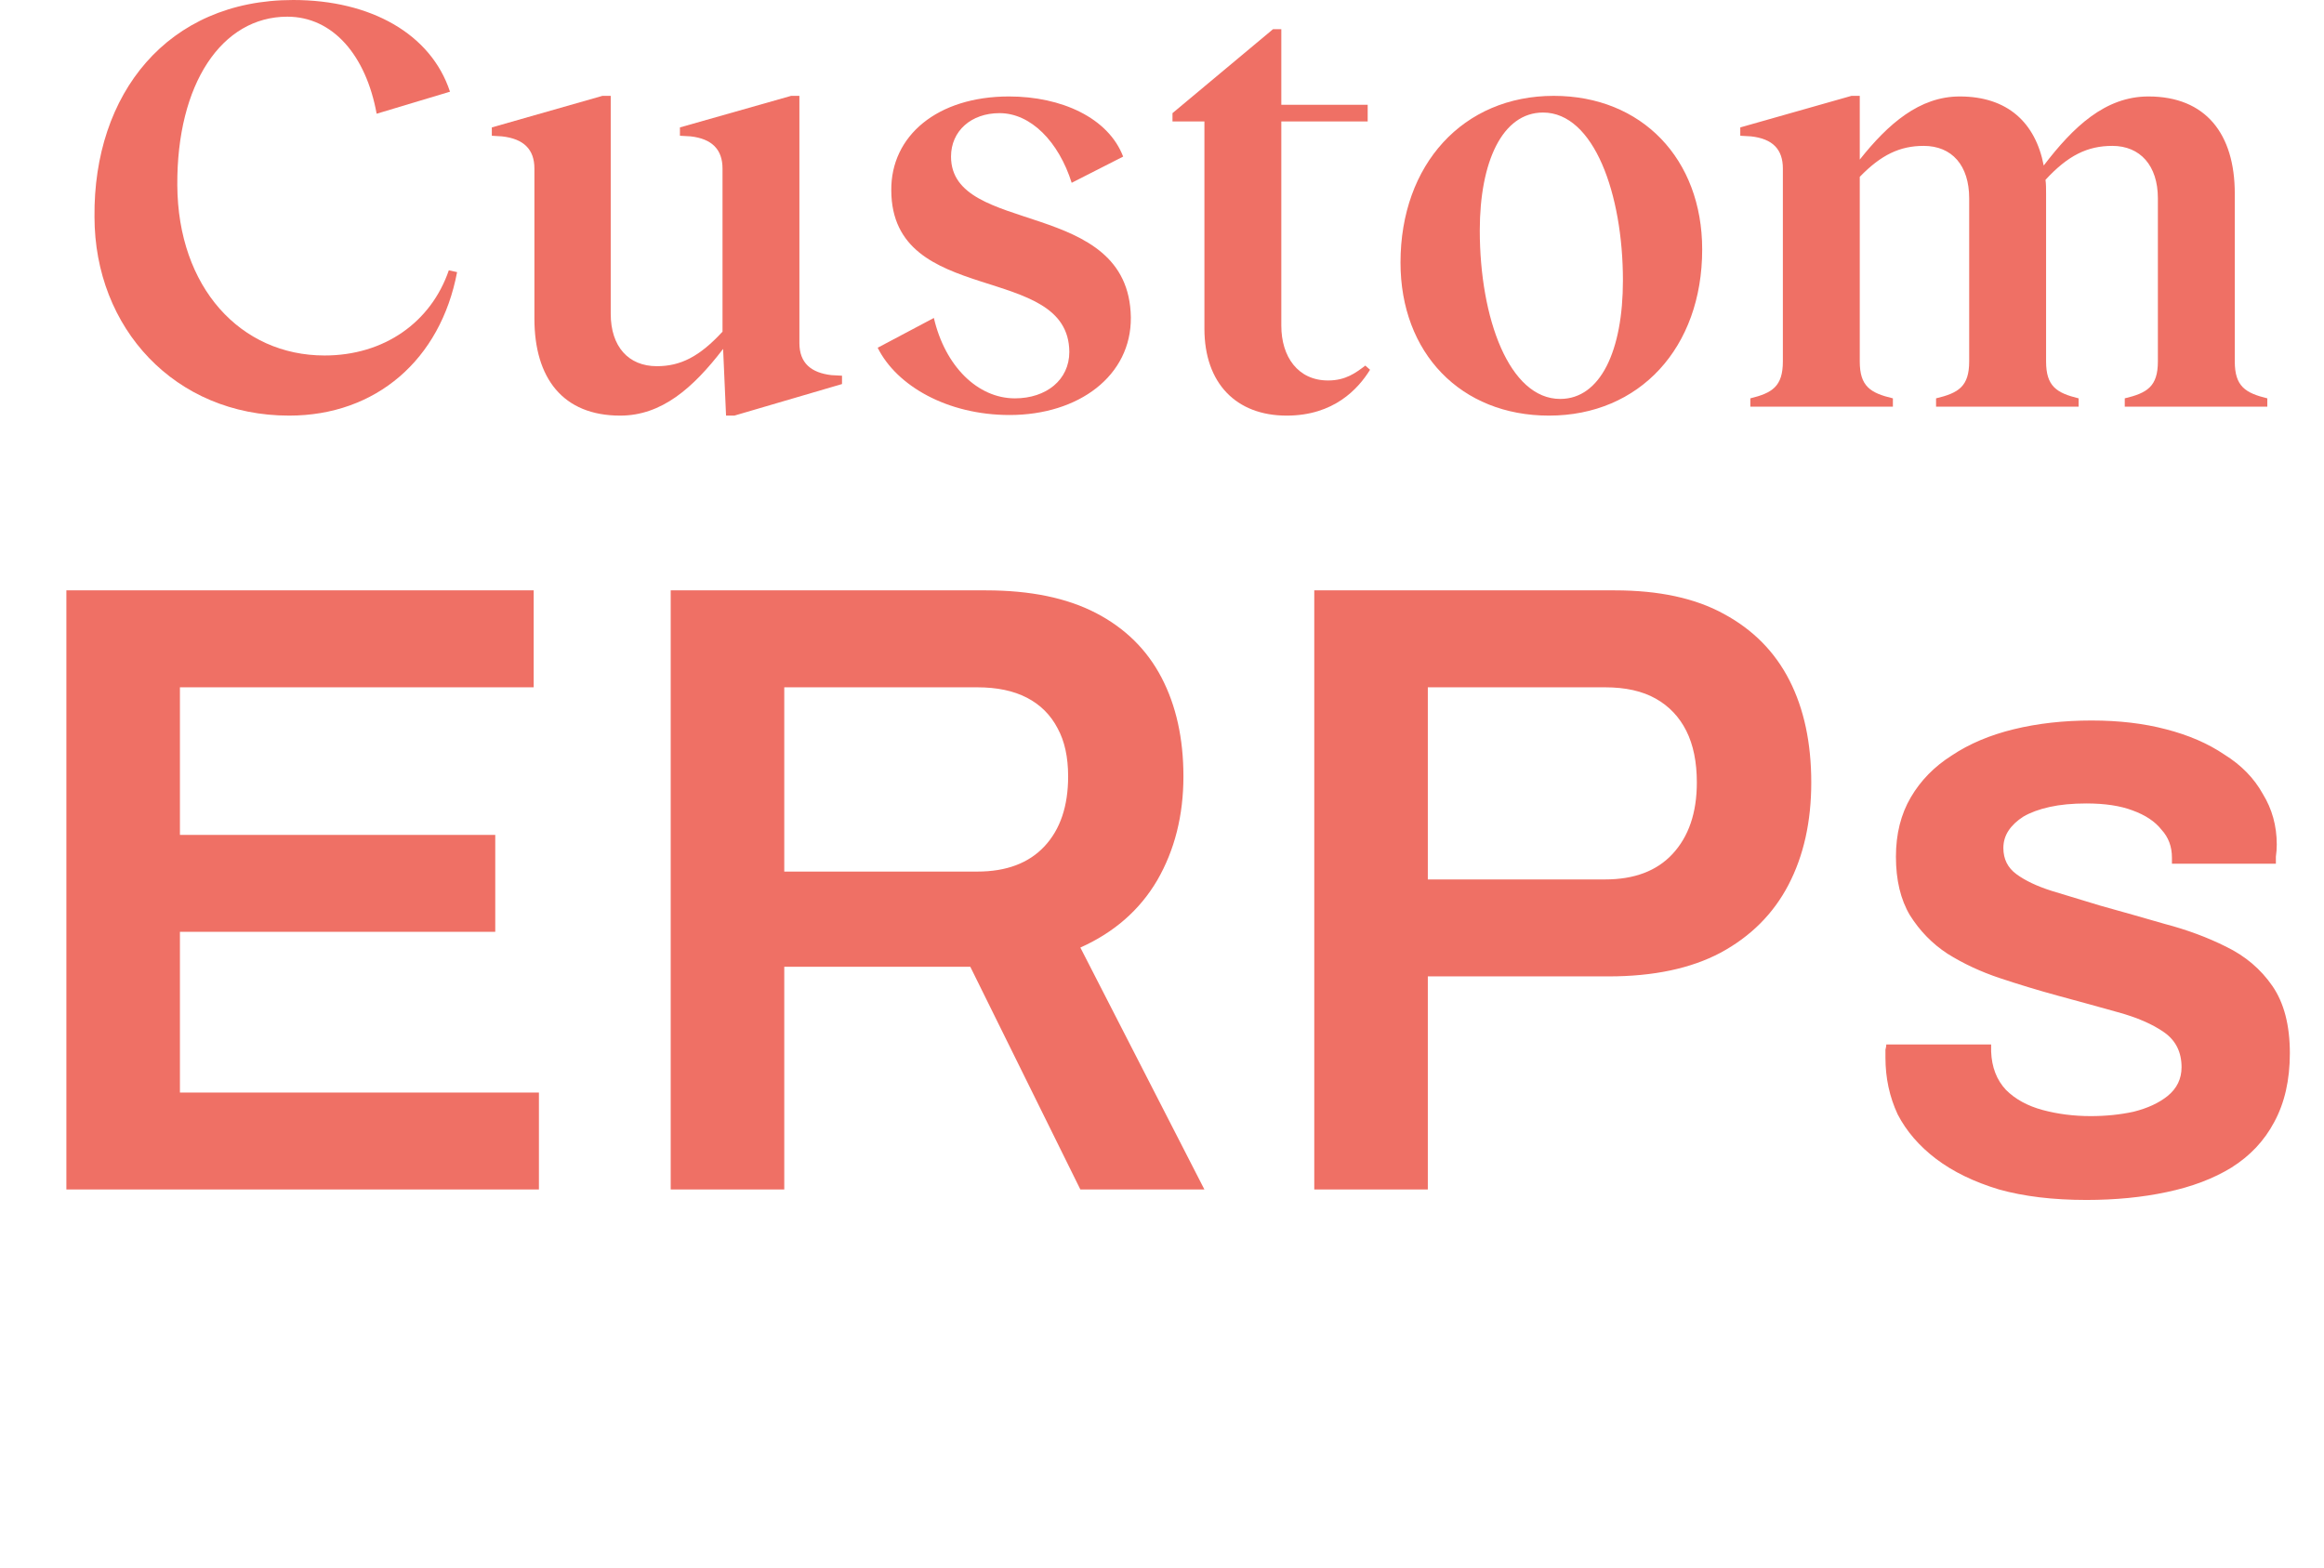<svg width="123" height="83" viewBox="0 0 123 83" fill="none" xmlns="http://www.w3.org/2000/svg">
<path d="M3.513 62.963V31.25H28.246V36.382H9.523V44.194H26.212V49.326H9.523V57.832H28.523V62.963H3.513ZM35.498 62.963V31.25H52.187C54.529 31.25 56.47 31.651 58.011 32.452C59.552 33.254 60.708 34.394 61.478 35.873C62.249 37.353 62.634 39.094 62.634 41.097C62.634 43.162 62.172 44.996 61.247 46.598C60.323 48.17 58.967 49.357 57.179 50.158L63.744 62.963H57.179L51.354 51.175H41.508V62.963H35.498ZM41.508 46.136H51.724C53.265 46.136 54.452 45.689 55.284 44.795C56.116 43.902 56.532 42.669 56.532 41.097C56.532 40.08 56.347 39.233 55.977 38.555C55.608 37.846 55.068 37.306 54.359 36.937C53.65 36.567 52.772 36.382 51.724 36.382H41.508V46.136ZM69.559 62.963V31.25H85.462C87.804 31.25 89.73 31.666 91.24 32.499C92.781 33.331 93.937 34.502 94.708 36.012C95.478 37.522 95.863 39.325 95.863 41.421C95.863 43.486 95.463 45.289 94.661 46.83C93.86 48.37 92.658 49.572 91.056 50.435C89.484 51.267 87.511 51.684 85.138 51.684H75.569V62.963H69.559ZM75.569 46.552H84.953C86.494 46.552 87.681 46.105 88.513 45.212C89.376 44.287 89.807 43.023 89.807 41.421C89.807 40.342 89.623 39.433 89.253 38.693C88.883 37.954 88.344 37.383 87.635 36.983C86.926 36.582 86.032 36.382 84.953 36.382H75.569V46.552ZM110.422 63.518C108.665 63.518 107.124 63.333 105.799 62.963C104.474 62.563 103.364 62.023 102.47 61.345C101.577 60.667 100.899 59.882 100.436 58.988C100.005 58.063 99.789 57.062 99.789 55.983C99.789 55.829 99.789 55.69 99.789 55.567C99.82 55.444 99.835 55.351 99.835 55.289H105.383C105.383 55.351 105.383 55.413 105.383 55.474C105.383 55.536 105.383 55.598 105.383 55.659C105.414 56.491 105.676 57.169 106.169 57.693C106.662 58.186 107.309 58.541 108.11 58.757C108.912 58.972 109.759 59.08 110.653 59.08C111.454 59.08 112.209 59.003 112.918 58.849C113.658 58.664 114.259 58.387 114.721 58.017C115.214 57.616 115.461 57.108 115.461 56.491C115.461 55.69 115.153 55.074 114.536 54.642C113.92 54.211 113.103 53.856 112.086 53.579C111.1 53.302 110.037 53.009 108.896 52.701C107.879 52.423 106.862 52.115 105.845 51.776C104.828 51.437 103.904 51.005 103.071 50.482C102.27 49.958 101.608 49.28 101.084 48.447C100.59 47.615 100.344 46.583 100.344 45.35C100.344 44.148 100.606 43.1 101.13 42.207C101.654 41.313 102.378 40.573 103.303 39.988C104.227 39.371 105.321 38.909 106.585 38.601C107.848 38.293 109.22 38.139 110.699 38.139C112.148 38.139 113.457 38.293 114.629 38.601C115.831 38.909 116.863 39.356 117.726 39.941C118.62 40.496 119.298 41.19 119.76 42.022C120.253 42.823 120.5 43.717 120.5 44.703C120.5 44.919 120.484 45.135 120.453 45.35C120.453 45.566 120.453 45.689 120.453 45.72H114.952V45.396C114.952 44.811 114.767 44.318 114.397 43.917C114.058 43.486 113.55 43.147 112.872 42.9C112.225 42.654 111.408 42.53 110.422 42.53C109.682 42.53 109.035 42.592 108.48 42.715C107.925 42.838 107.463 43.008 107.093 43.224C106.754 43.439 106.492 43.686 106.307 43.963C106.123 44.241 106.03 44.549 106.03 44.888C106.03 45.474 106.261 45.936 106.724 46.275C107.186 46.614 107.802 46.907 108.573 47.153C109.374 47.4 110.237 47.662 111.161 47.939C112.271 48.247 113.411 48.571 114.582 48.91C115.754 49.218 116.832 49.619 117.818 50.112C118.835 50.605 119.652 51.298 120.269 52.192C120.885 53.086 121.193 54.272 121.193 55.752C121.193 57.169 120.916 58.387 120.361 59.404C119.837 60.39 119.082 61.191 118.096 61.808C117.14 62.393 116 62.825 114.675 63.102C113.38 63.379 111.963 63.518 110.422 63.518Z" fill="#EF7065"/>
<path d="M15.301 22C19.903 22 23.315 19.037 24.192 14.404L23.754 14.309C22.814 17.052 20.341 18.817 17.179 18.817C12.733 18.817 9.415 15.223 9.384 9.802C9.352 4.444 11.732 0.883 15.207 0.883C17.617 0.883 19.371 2.931 19.934 6.02L23.816 4.854C22.814 1.797 19.621 0 15.52 0C8.851 0 4.938 4.98 5.001 11.473C5.001 17.367 9.258 22 15.301 22Z" fill="#EF7065"/>
<path d="M32.323 16.61V5.074H31.884L26.03 6.745V7.186L26.562 7.218C27.721 7.344 28.284 7.911 28.284 8.92V16.863C28.284 20.014 29.787 22 32.824 22C35.015 22 36.674 20.55 38.271 18.47L38.427 22H38.866L44.564 20.329V19.888L44 19.857C42.936 19.731 42.309 19.226 42.309 18.155V5.074H41.871L35.986 6.745V7.186L36.549 7.218C37.676 7.344 38.24 7.911 38.24 8.92V17.556C37.019 18.88 36.017 19.384 34.764 19.384C33.262 19.384 32.323 18.344 32.323 16.61Z" fill="#EF7065"/>
<path d="M53.433 21.968C57.096 21.968 59.882 19.888 59.851 16.799C59.757 10.433 50.334 12.513 50.334 8.289C50.334 6.934 51.398 5.989 52.901 5.989C54.56 5.989 56.032 7.501 56.72 9.676L59.444 8.289C58.661 6.241 56.188 5.106 53.402 5.106C49.614 5.106 47.14 7.186 47.172 10.086C47.203 16.295 56.564 13.837 56.595 18.628C56.595 20.109 55.374 21.086 53.715 21.086C51.742 21.086 50.02 19.384 49.426 16.831L46.452 18.407C47.453 20.424 50.146 21.968 53.433 21.968Z" fill="#EF7065"/>
<path d="M67.815 1.544H67.377L62.055 5.989V6.43H63.745V17.398C63.745 20.298 65.436 22 68.097 22C70.602 22 71.885 20.582 72.511 19.573L72.261 19.352C71.76 19.731 71.228 20.14 70.289 20.14C68.692 20.14 67.815 18.88 67.815 17.241V6.43H72.386V5.547H67.815V1.544Z" fill="#EF7065"/>
<path d="M81.981 22C86.771 22 90.09 18.407 90.09 13.206C90.09 8.415 86.897 5.074 82.232 5.074C77.442 5.074 74.123 8.699 74.123 13.9C74.123 18.691 77.317 22 81.981 22ZM78.319 12.198C78.319 8.573 79.508 5.957 81.668 5.957C84.361 5.957 85.895 10.275 85.895 14.845C85.895 18.564 84.705 21.117 82.576 21.117C79.884 21.117 78.319 16.863 78.319 12.198Z" fill="#EF7065"/>
<path d="M92.638 21.086V21.527H100.183V21.086C98.993 20.802 98.43 20.456 98.43 19.132V9.361C99.557 8.195 100.558 7.722 101.811 7.722C103.313 7.722 104.221 8.762 104.221 10.496V19.132C104.221 20.456 103.658 20.802 102.468 21.086V21.527H110.013V21.086C108.855 20.802 108.291 20.456 108.291 19.132V10.244C108.291 9.991 108.291 9.739 108.26 9.519C109.45 8.226 110.483 7.722 111.798 7.722C113.269 7.722 114.208 8.762 114.208 10.496V19.132C114.208 20.456 113.645 20.802 112.455 21.086V21.527H120V21.086C118.842 20.802 118.278 20.456 118.278 19.132V10.244C118.278 7.092 116.744 5.106 113.707 5.106C111.422 5.106 109.731 6.713 108.166 8.762C107.728 6.493 106.256 5.106 103.72 5.106C101.592 5.106 99.932 6.556 98.43 8.447V5.074H97.991L92.106 6.745V7.186L92.669 7.218C93.827 7.344 94.36 7.911 94.36 8.92V19.132C94.36 20.456 93.796 20.802 92.638 21.086Z" fill="#EF7065"/>
</svg>
